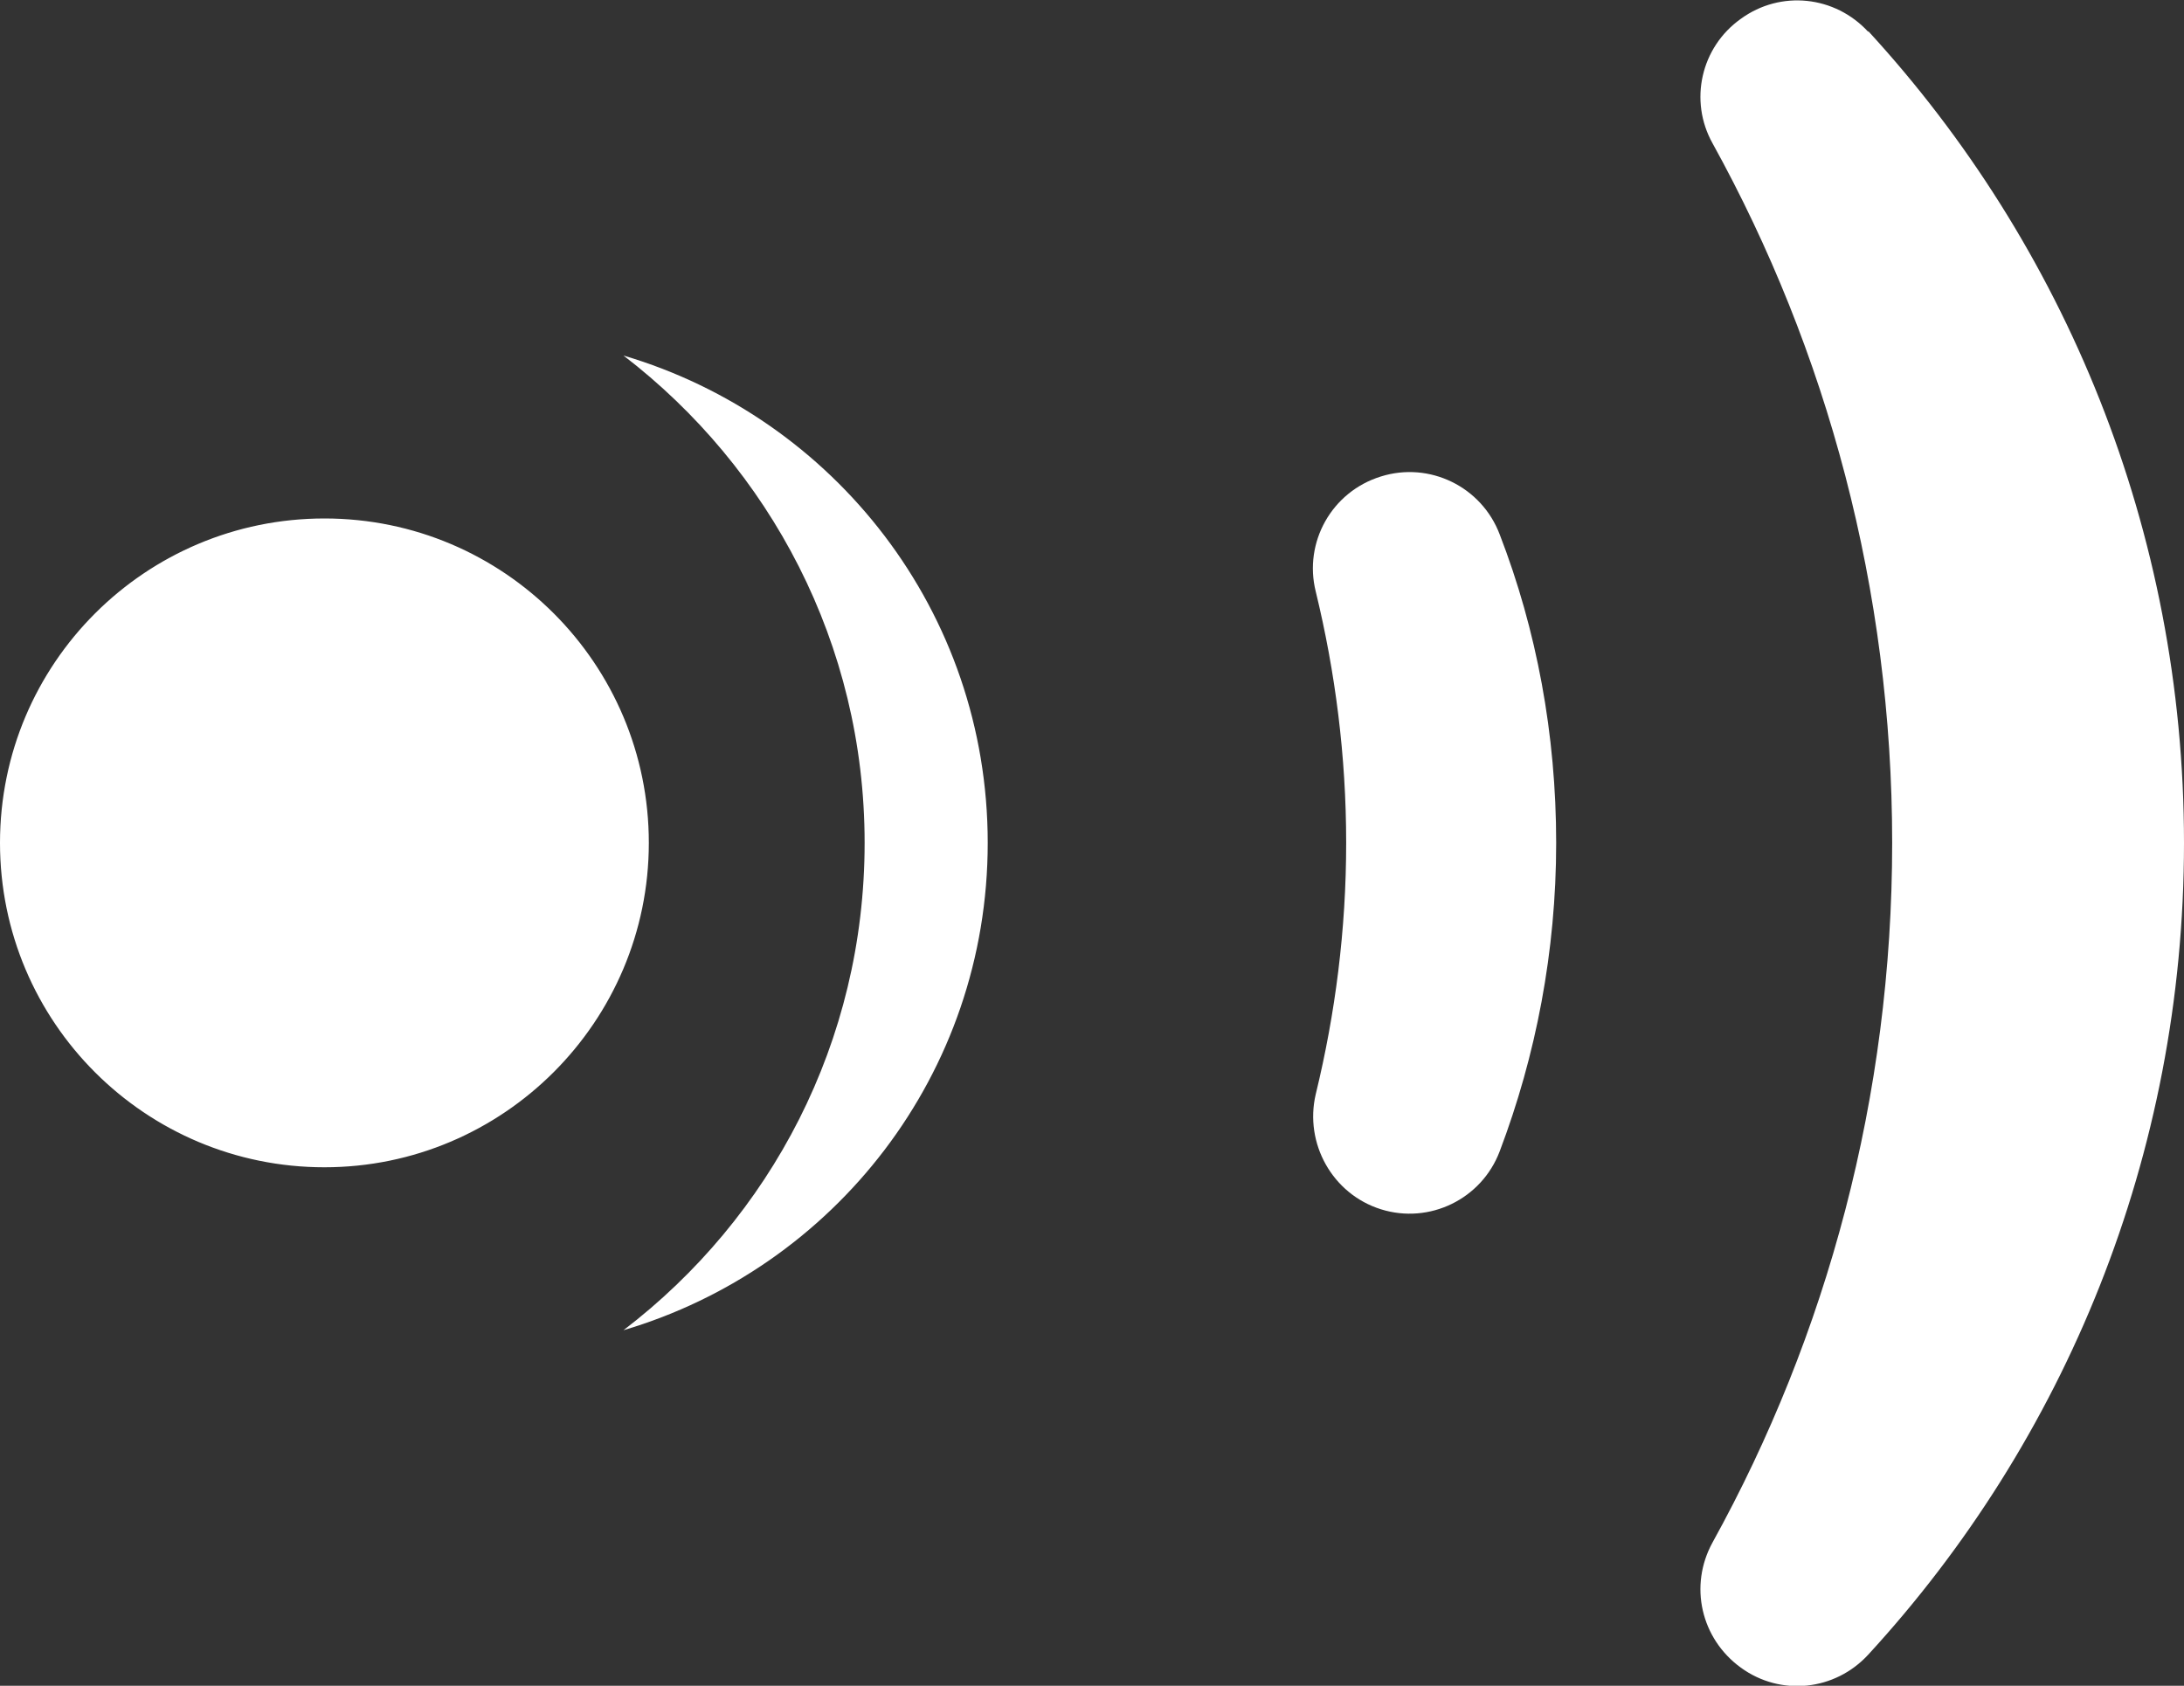 <?xml version="1.0" encoding="UTF-8"?>
<svg id="Layer_2" data-name="Layer 2" xmlns="http://www.w3.org/2000/svg" viewBox="0 0 30.16 23.28">
  <rect x="0" y="0" width="30.16" height="23.28" fill="#333333" stroke="none"/>
  <defs>
    <style>
      .cls-1 {
        fill: #fff;
        fill-rule: evenodd;
      }
    </style>
  </defs>
  <g id="Layer_1-2" data-name="Layer 1">
    <path class="cls-1" d="M25.8.43c2.71,2.95,4.36,6.89,4.36,11.21s-1.65,8.26-4.36,11.21c-.46.5-1.21.58-1.76.18-.55-.4-.72-1.13-.39-1.73,1.58-2.86,2.48-6.16,2.48-9.66s-.9-6.8-2.48-9.66c-.33-.59-.16-1.33.39-1.72.55-.4,1.3-.32,1.76.18h0ZM4.48,7.16c2.48,0,4.48,2.01,4.48,4.48s-2.01,4.48-4.48,4.48S0,14.12,0,11.64s2.01-4.48,4.48-4.48h0ZM8.61,4.91c2.02,1.55,3.33,3.98,3.33,6.73s-1.3,5.18-3.33,6.73c2.91-.86,5.03-3.54,5.03-6.73s-2.12-5.87-5.03-6.73h0ZM20.71,7.38c.51,1.32.78,2.76.78,4.26s-.28,2.94-.78,4.26c-.25.66-.97,1.01-1.64.8-.67-.21-1.06-.91-.9-1.59.27-1.11.42-2.27.42-3.47s-.15-2.36-.42-3.47c-.17-.68.22-1.38.9-1.59.67-.21,1.39.14,1.64.8Z"/>
  </g>
</svg>